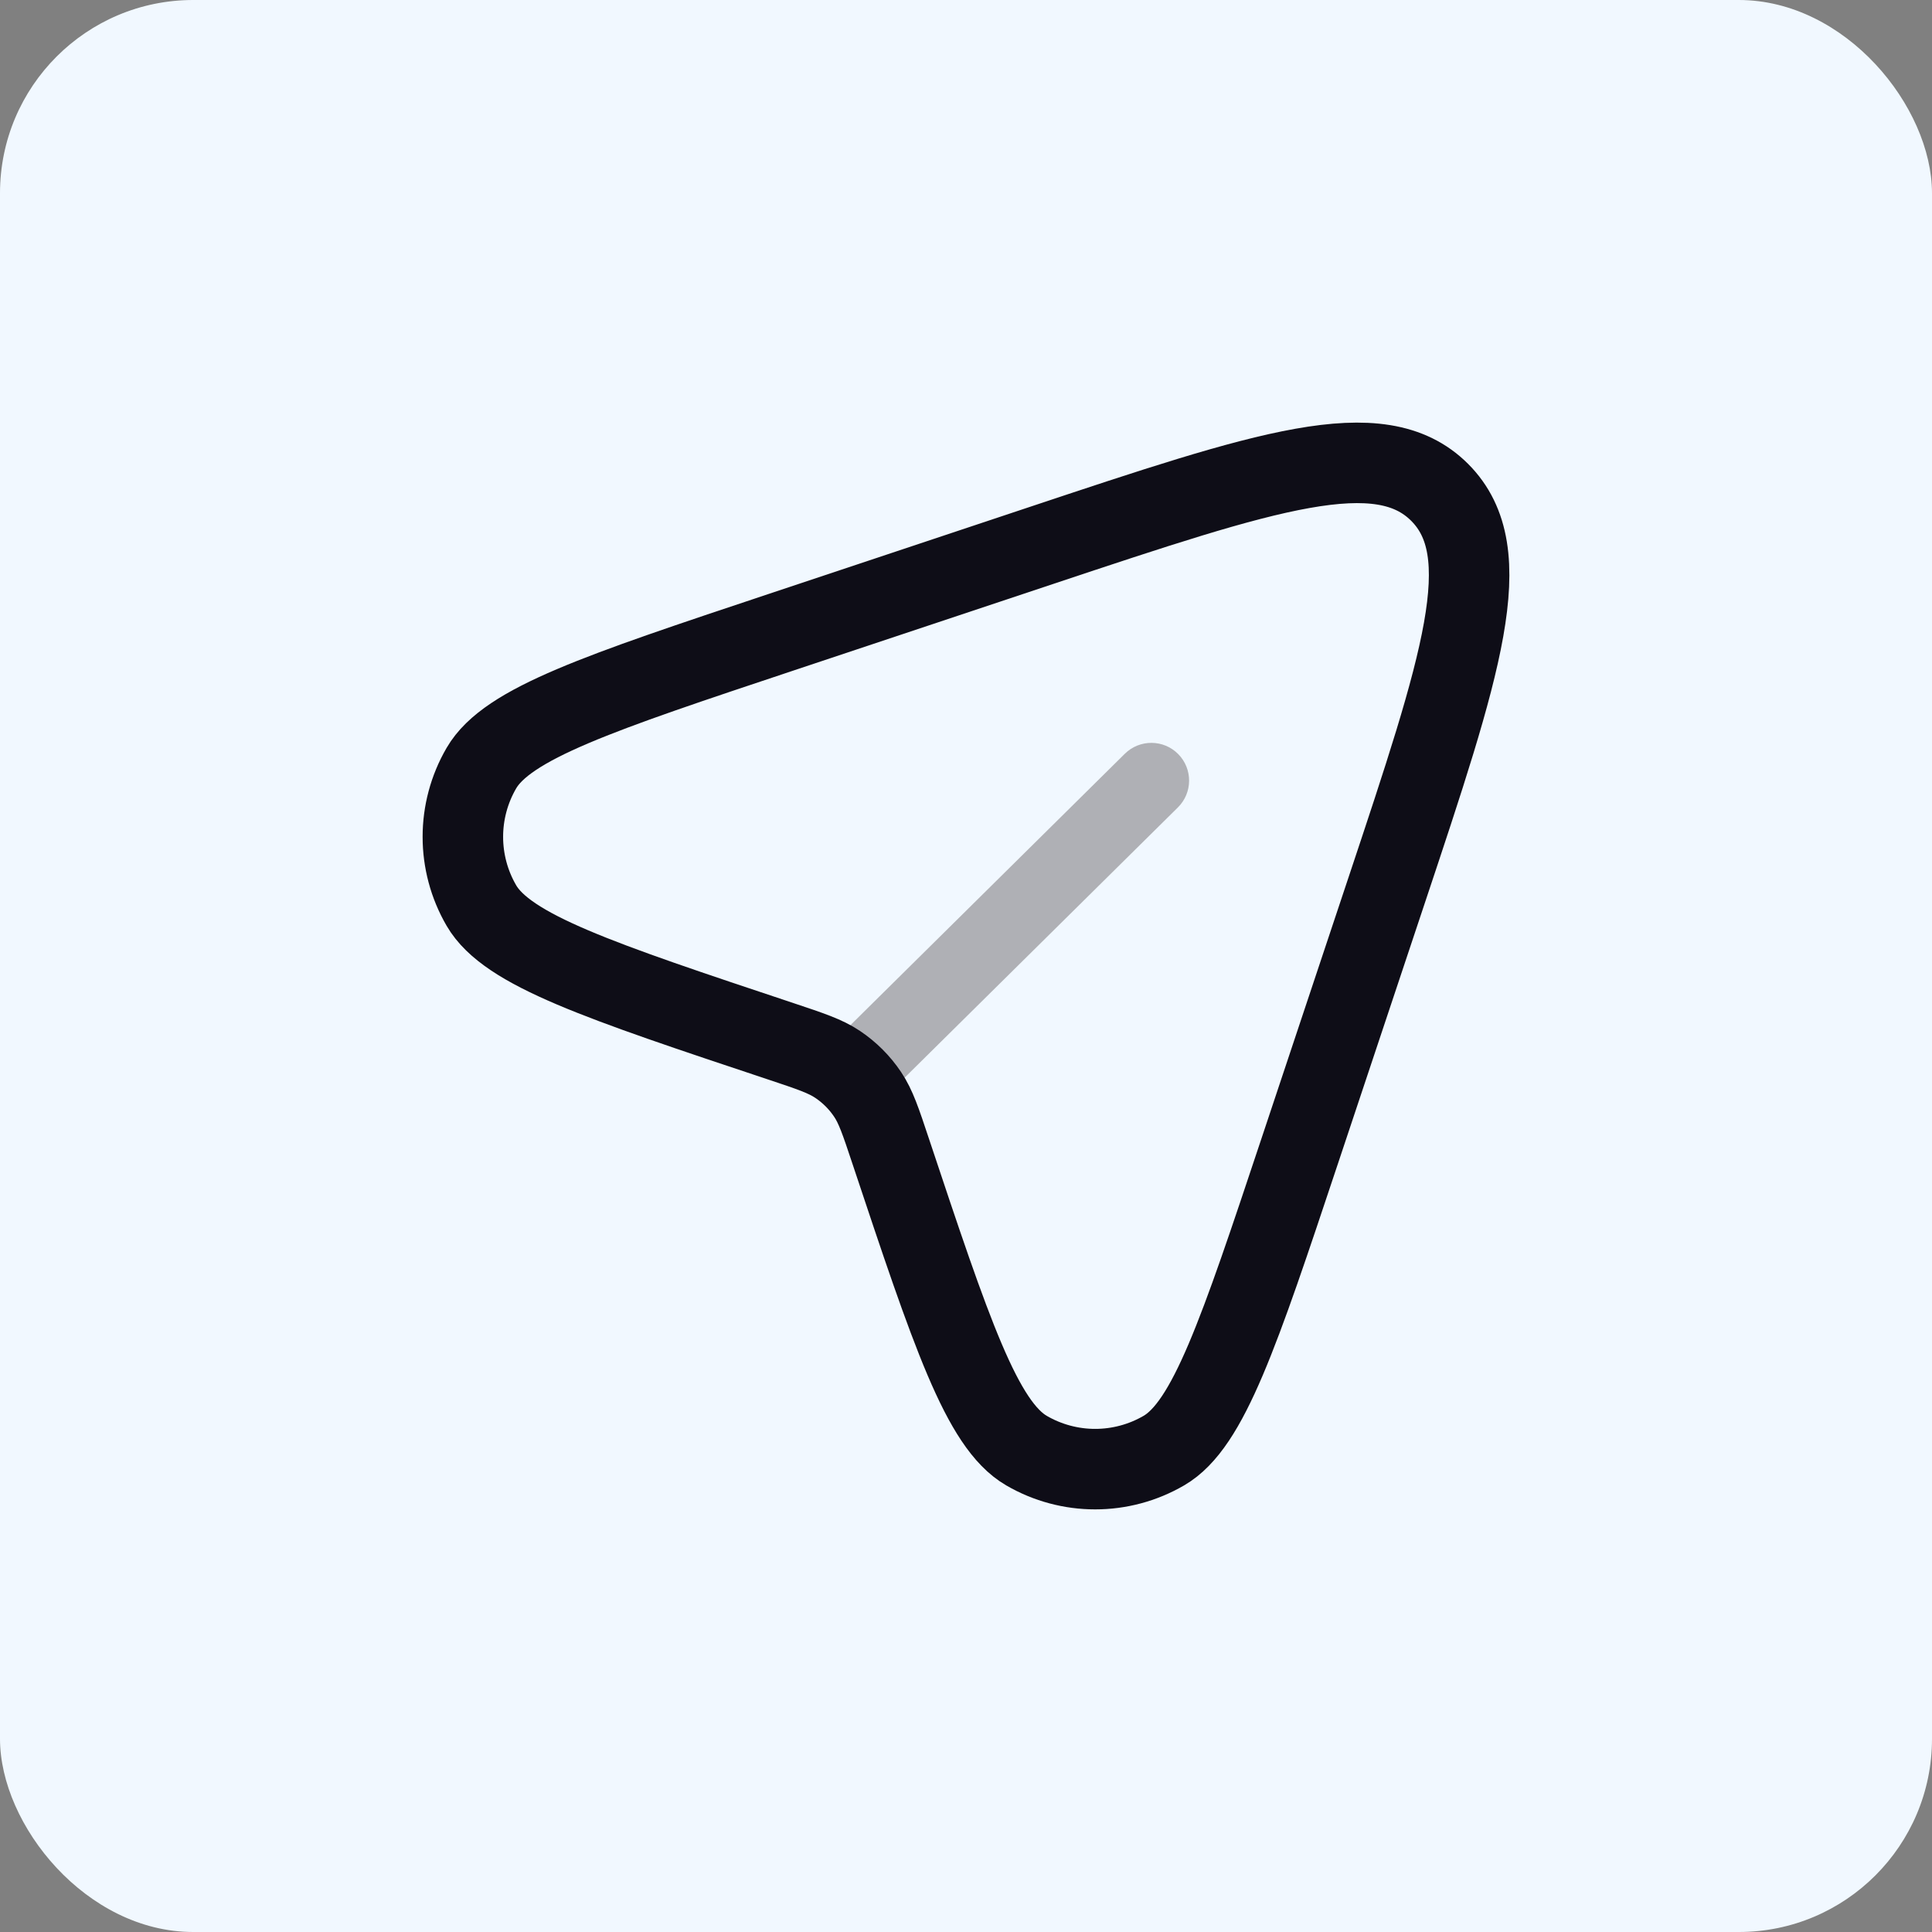 <svg width="60" height="60" viewBox="0 0 60 60" fill="none" xmlns="http://www.w3.org/2000/svg">
<rect x="0" y="0" width="60" height="60" fill="#808080" stroke="none"/>
<rect width="60" height="60" rx="6" fill="#F1F8FF"/>
<path d="M36.581 25.075C37.041 24.62 37.045 23.878 36.59 23.418C36.135 22.958 35.393 22.954 34.932 23.409L36.581 25.075ZM27.91 33.65L36.581 25.075L34.932 23.409L26.262 31.984L27.91 33.65Z" fill="#AFB0B5"/>
<path d="M40.368 35.734L43.05 27.689C45.393 20.66 46.565 17.146 44.709 15.29C42.854 13.435 39.34 14.607 32.311 16.95L24.265 19.632C18.593 21.523 15.756 22.468 14.95 23.855C14.183 25.174 14.183 26.803 14.95 28.122C15.756 29.508 18.593 30.454 24.265 32.344C25.176 32.648 25.632 32.8 26.012 33.055C26.381 33.302 26.698 33.619 26.945 33.988C27.2 34.368 27.352 34.824 27.655 35.734C29.546 41.407 30.492 44.244 31.878 45.05C33.197 45.817 34.826 45.817 36.145 45.05C37.532 44.244 38.477 41.407 40.368 35.734Z" stroke="#0E0D17" stroke-width="2.5"/>
</svg>
